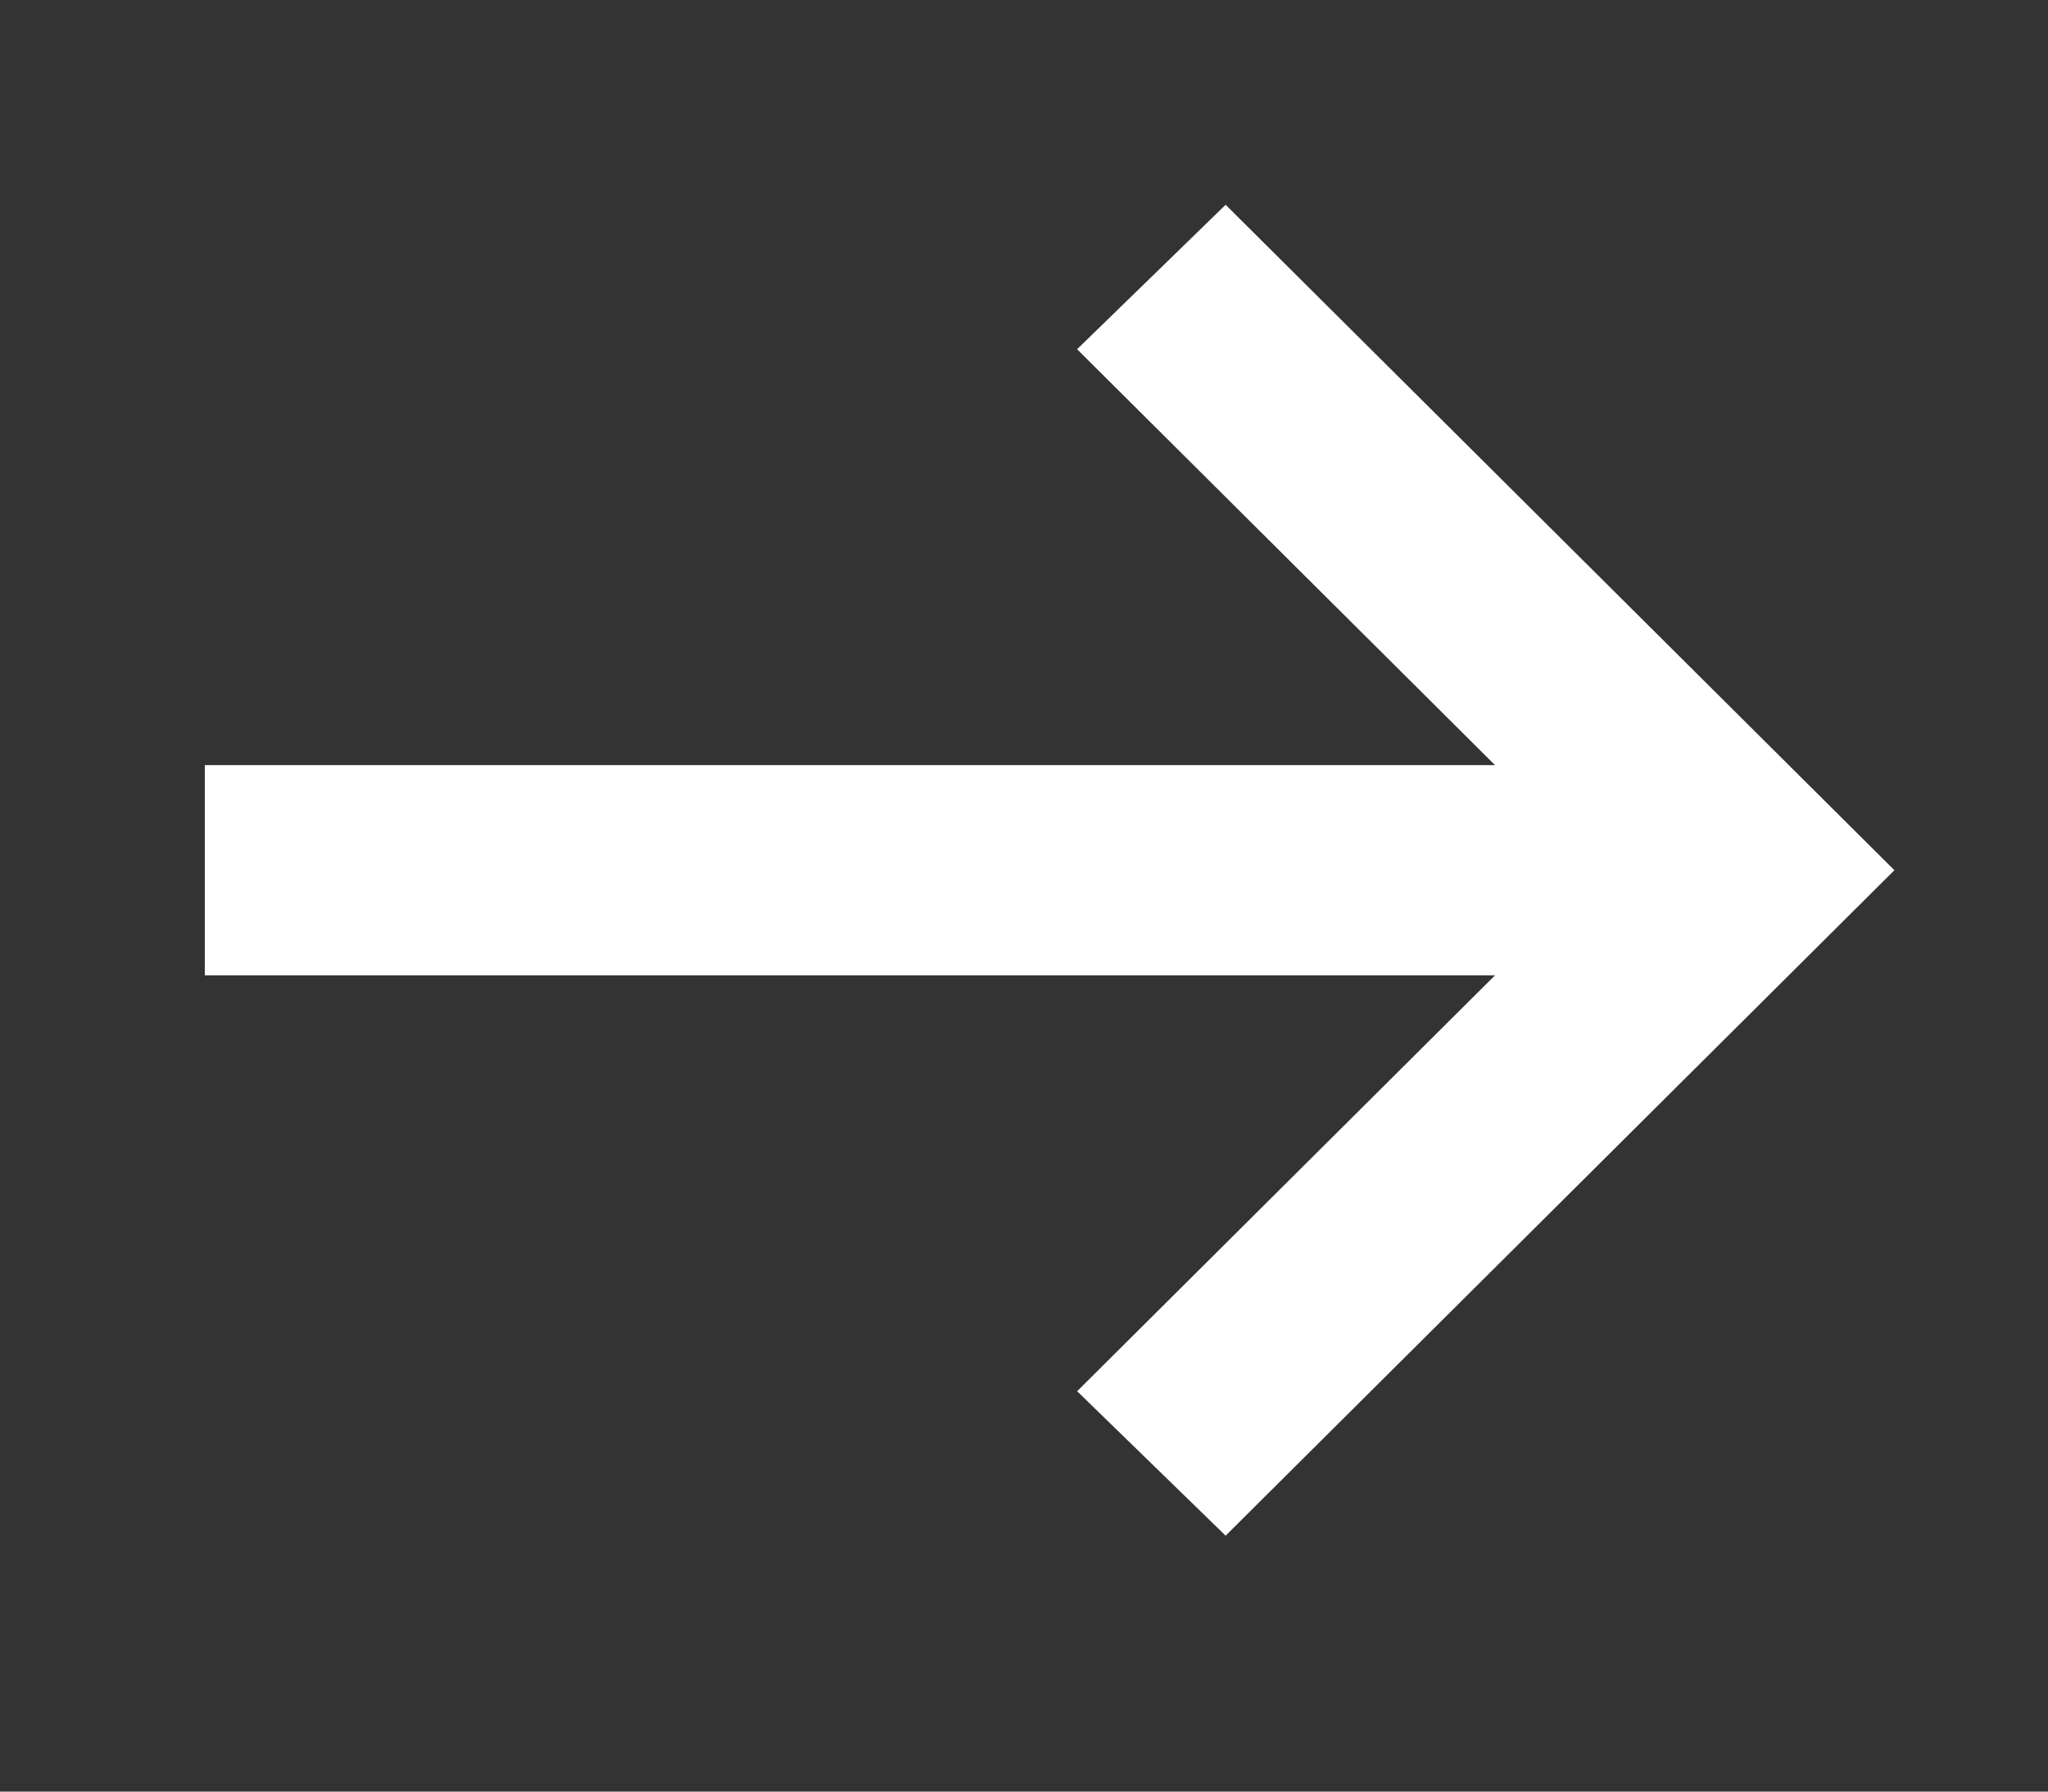 <svg xmlns="http://www.w3.org/2000/svg" width="27.116" height="23.727" viewBox="0 0 40 35">
  <rect x="0" y="0" width="40" height="35" fill="#333333" stroke="none"/>
  <defs>
    <style>
      .cls-1 {
        fill: #fff;
        fill-rule: evenodd;
      }
    </style>
  </defs>
  <path class="cls-1" d="M37,17L23.938,30l-2.9-2.822L29.2,19.053H4V14.947H29.2L21.037,6.822,23.938,4Z"/>
</svg>
